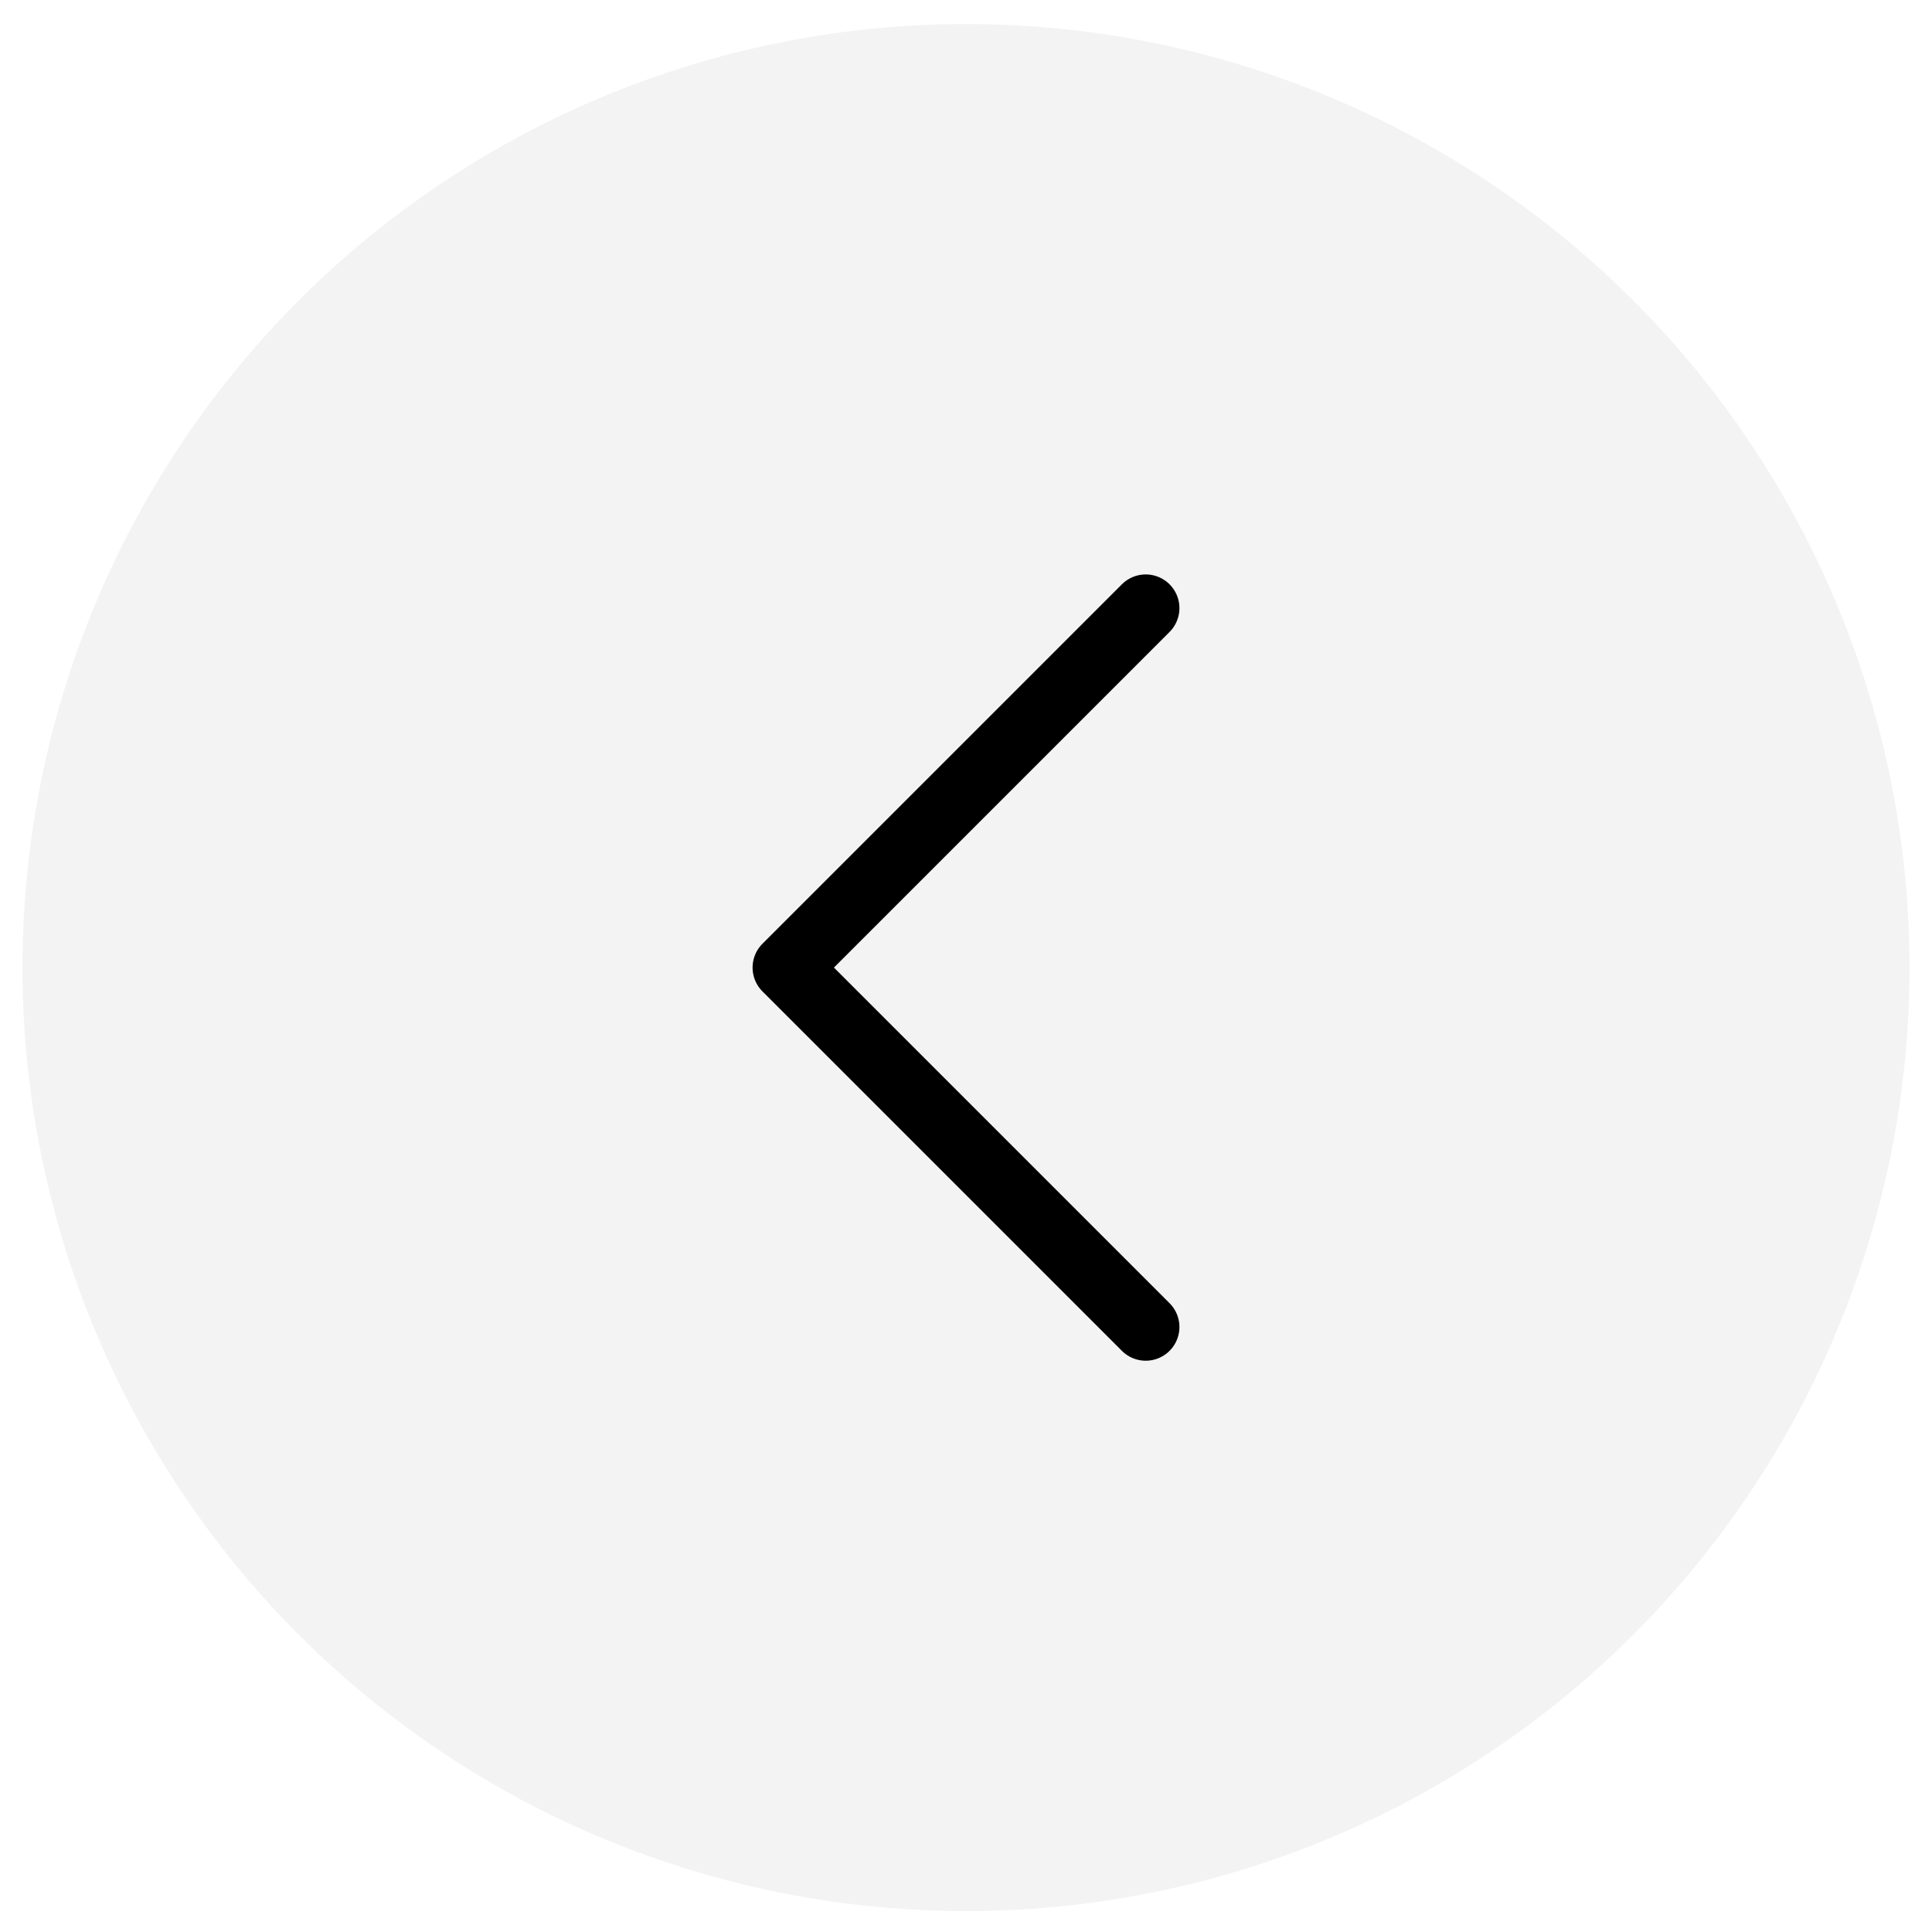 <svg width="43" height="43" viewBox="0 0 43 43" fill="none" xmlns="http://www.w3.org/2000/svg">
<circle cx="21.5" cy="21.535" r="21" fill="black" fill-opacity="0.05"/>
<path d="M25.5 13.535L17.5 21.535L25.5 29.535" stroke="black" stroke-width="1.5" stroke-linecap="round" stroke-linejoin="round"/>
</svg>
